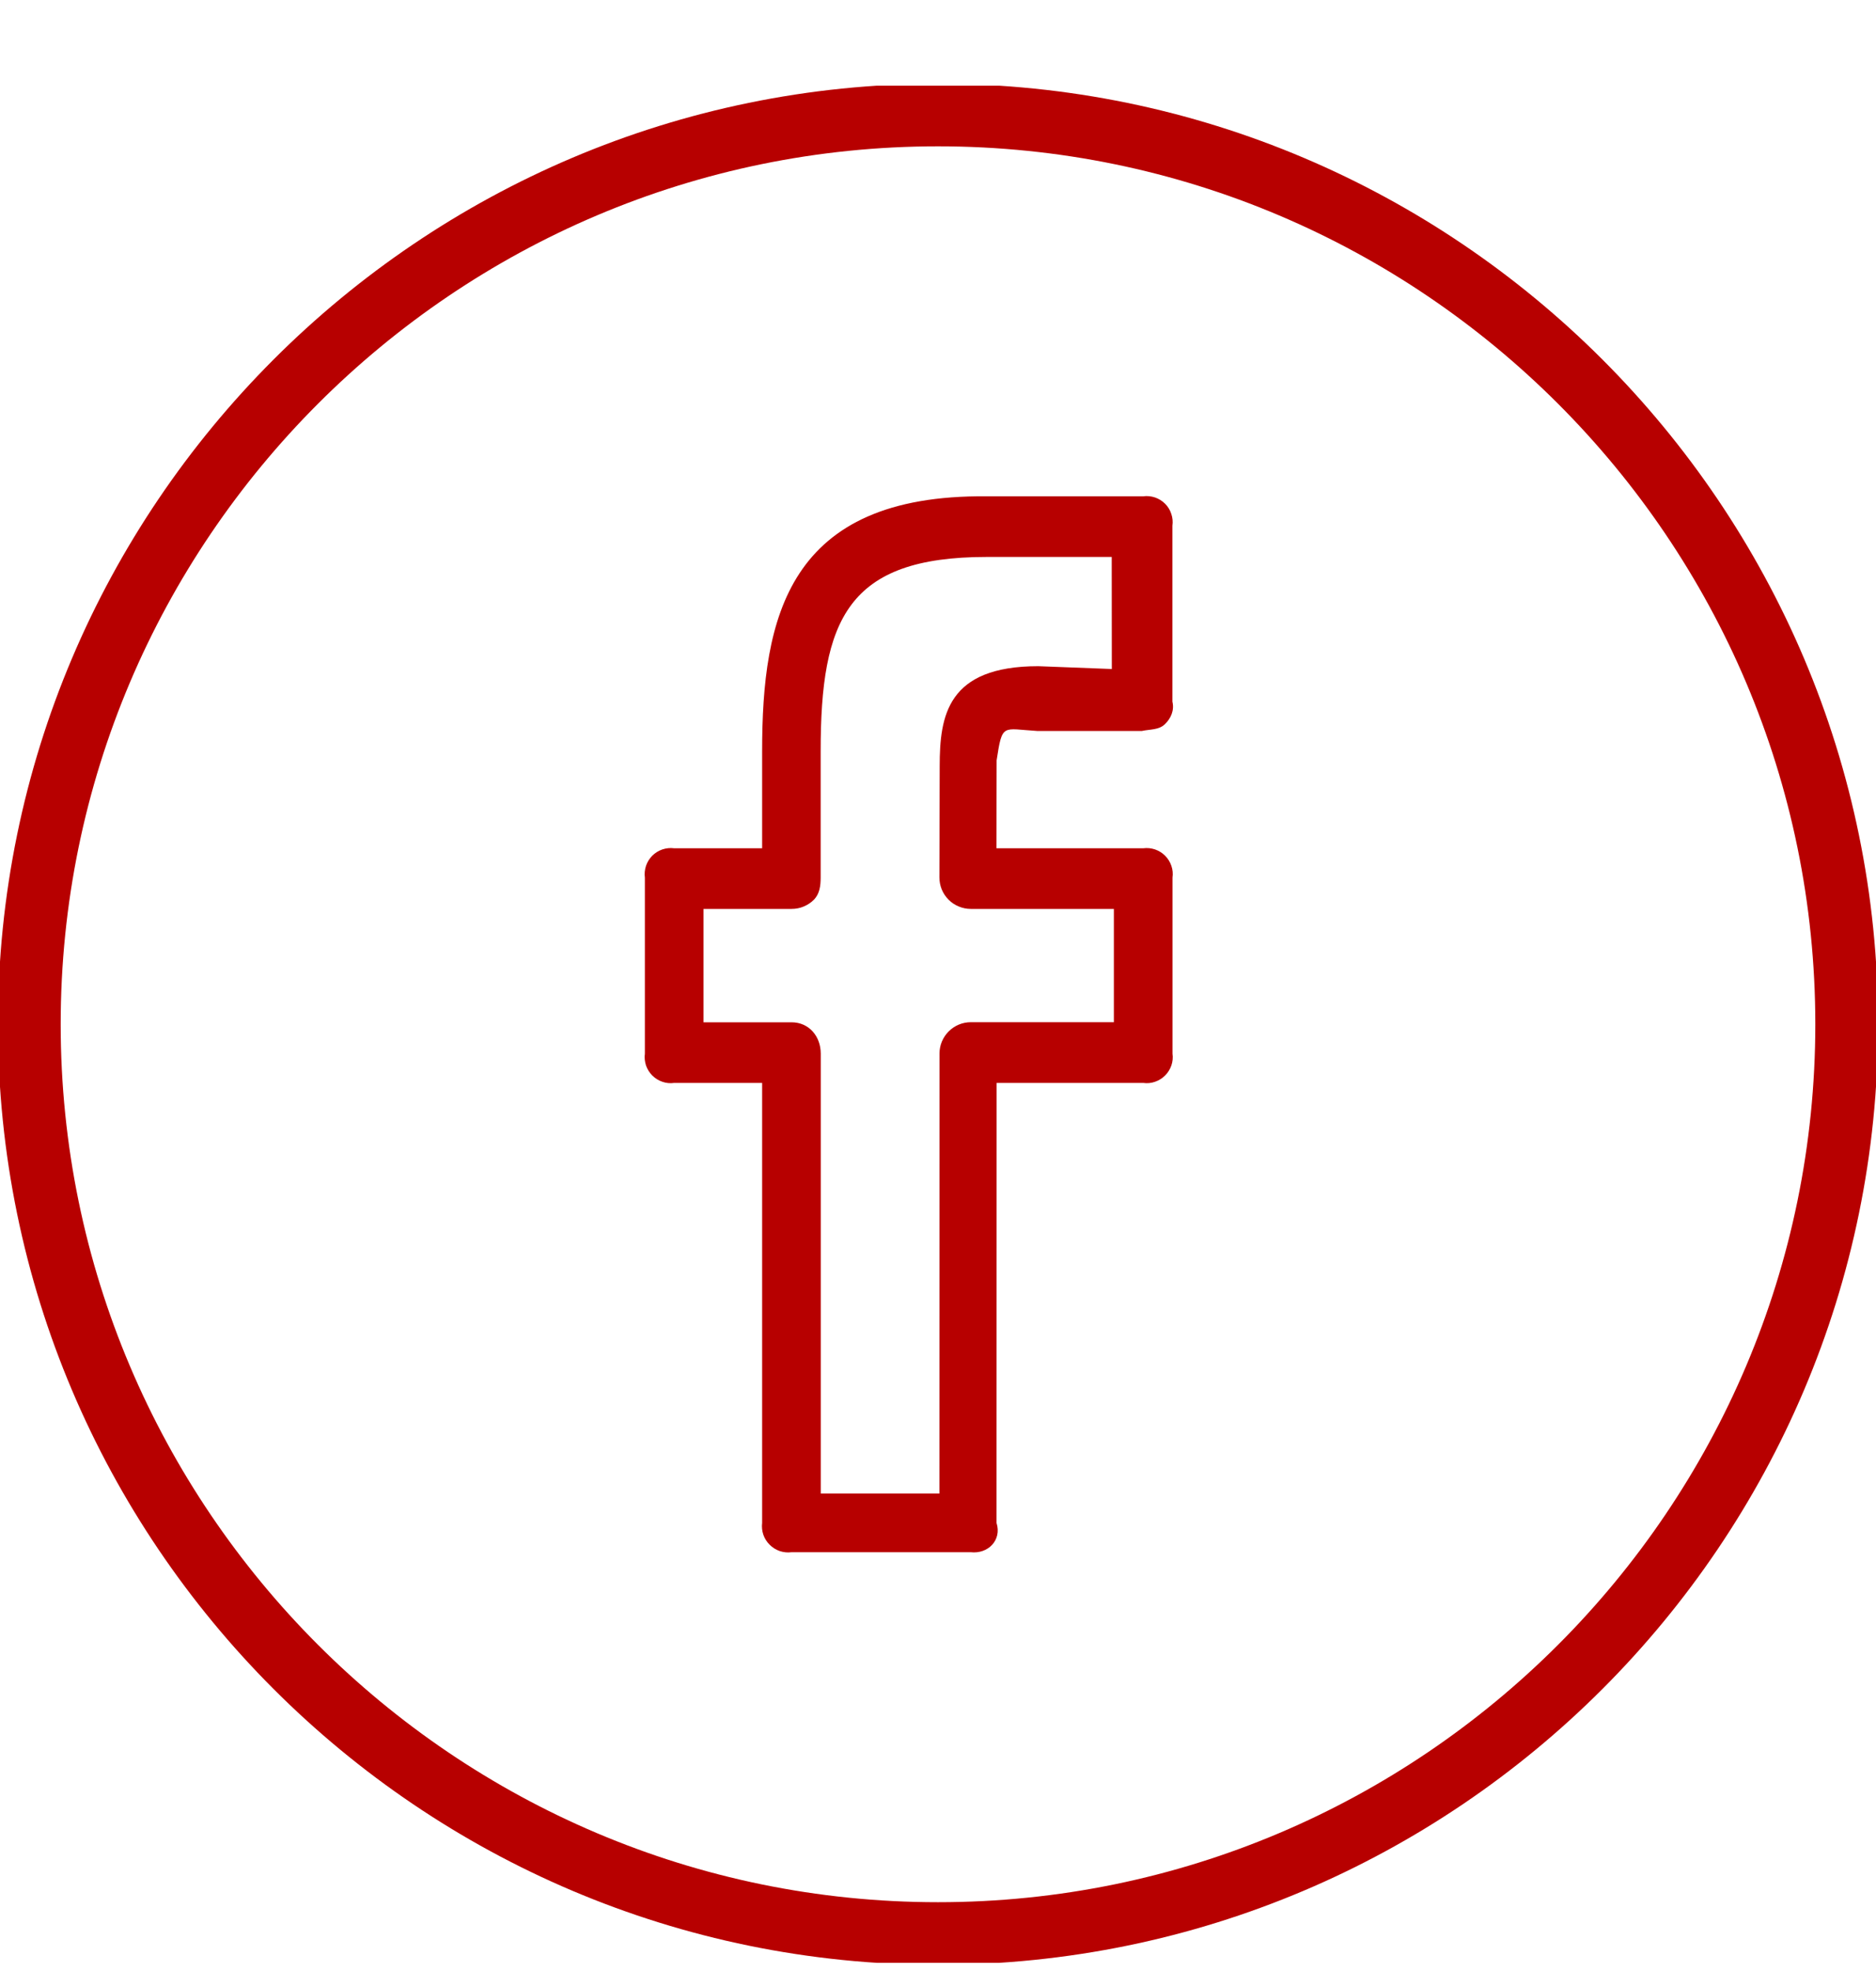 <svg width="20" height="21" viewBox="0 0 20 21" fill="none" xmlns="http://www.w3.org/2000/svg">
<g clip-path="url(#clip0_547_19056)">
<path d="M10 0.892C4.474 0.892 -0.022 5.387 -0.022 10.913C-0.022 16.439 4.474 20.934 10 20.934C15.526 20.934 20.022 16.439 20.022 10.913C20.022 5.387 15.526 0.892 10 0.892ZM10 20.267C4.843 20.267 0.647 16.071 0.647 10.913C0.647 5.756 4.843 1.559 10 1.559C15.158 1.559 19.353 5.756 19.353 10.913C19.353 16.071 15.158 20.267 10 20.267Z" fill="#B70000"/>
<path d="M12.188 5.288H10.52C8.396 5.267 8.125 6.581 8.125 8.004V9.038H7.188C7.145 9.032 7.102 9.037 7.062 9.05C7.021 9.064 6.984 9.087 6.954 9.117C6.924 9.147 6.901 9.184 6.887 9.225C6.874 9.265 6.869 9.308 6.875 9.351V11.226C6.869 11.268 6.874 11.311 6.887 11.352C6.901 11.392 6.924 11.429 6.954 11.459C6.984 11.489 7.021 11.512 7.062 11.526C7.102 11.54 7.145 11.544 7.188 11.538H8.125V16.226C8.12 16.268 8.124 16.311 8.138 16.352C8.152 16.392 8.175 16.429 8.206 16.459C8.236 16.489 8.273 16.512 8.313 16.526C8.354 16.539 8.397 16.544 8.439 16.538H10.349C10.533 16.559 10.682 16.41 10.624 16.226L10.625 11.538H12.188C12.23 11.544 12.273 11.54 12.313 11.526C12.354 11.512 12.391 11.489 12.421 11.459C12.451 11.429 12.474 11.392 12.488 11.352C12.502 11.311 12.506 11.268 12.5 11.226V9.351C12.506 9.308 12.502 9.265 12.488 9.225C12.474 9.184 12.451 9.147 12.421 9.117C12.391 9.087 12.354 9.064 12.313 9.05C12.273 9.037 12.23 9.032 12.188 9.038H10.623L10.625 8.101C10.686 7.701 10.686 7.766 11.056 7.788H12.174C12.261 7.769 12.354 7.779 12.419 7.716C12.484 7.653 12.521 7.567 12.499 7.476V5.601C12.505 5.558 12.501 5.515 12.487 5.475C12.474 5.434 12.451 5.397 12.421 5.367C12.391 5.337 12.354 5.314 12.313 5.3C12.273 5.287 12.23 5.282 12.188 5.288ZM11.853 7.128L11.069 7.098C10.099 7.098 10.018 7.625 10.018 8.164L10.015 9.349C10.015 9.393 10.024 9.437 10.04 9.477C10.057 9.518 10.082 9.555 10.113 9.586C10.143 9.617 10.18 9.641 10.221 9.658C10.261 9.675 10.305 9.684 10.349 9.684H11.875V10.891H10.35C10.261 10.891 10.177 10.926 10.114 10.989C10.051 11.052 10.016 11.136 10.016 11.225L10.015 15.913H8.75V11.226C8.75 11.041 8.624 10.892 8.439 10.892H7.5V9.684H8.439C8.483 9.684 8.527 9.676 8.567 9.659C8.608 9.642 8.645 9.618 8.676 9.587C8.738 9.524 8.749 9.439 8.749 9.35V8.003C8.749 6.602 9.033 5.934 10.519 5.934H11.852L11.853 7.128Z" fill="#B70000"/>
</g>
<defs>
<clipPath id="clip0_547_19056">
<rect width="20" height="20" fill="white" transform="translate(0 0.913)"/>
</clipPath>
</defs>
</svg>
